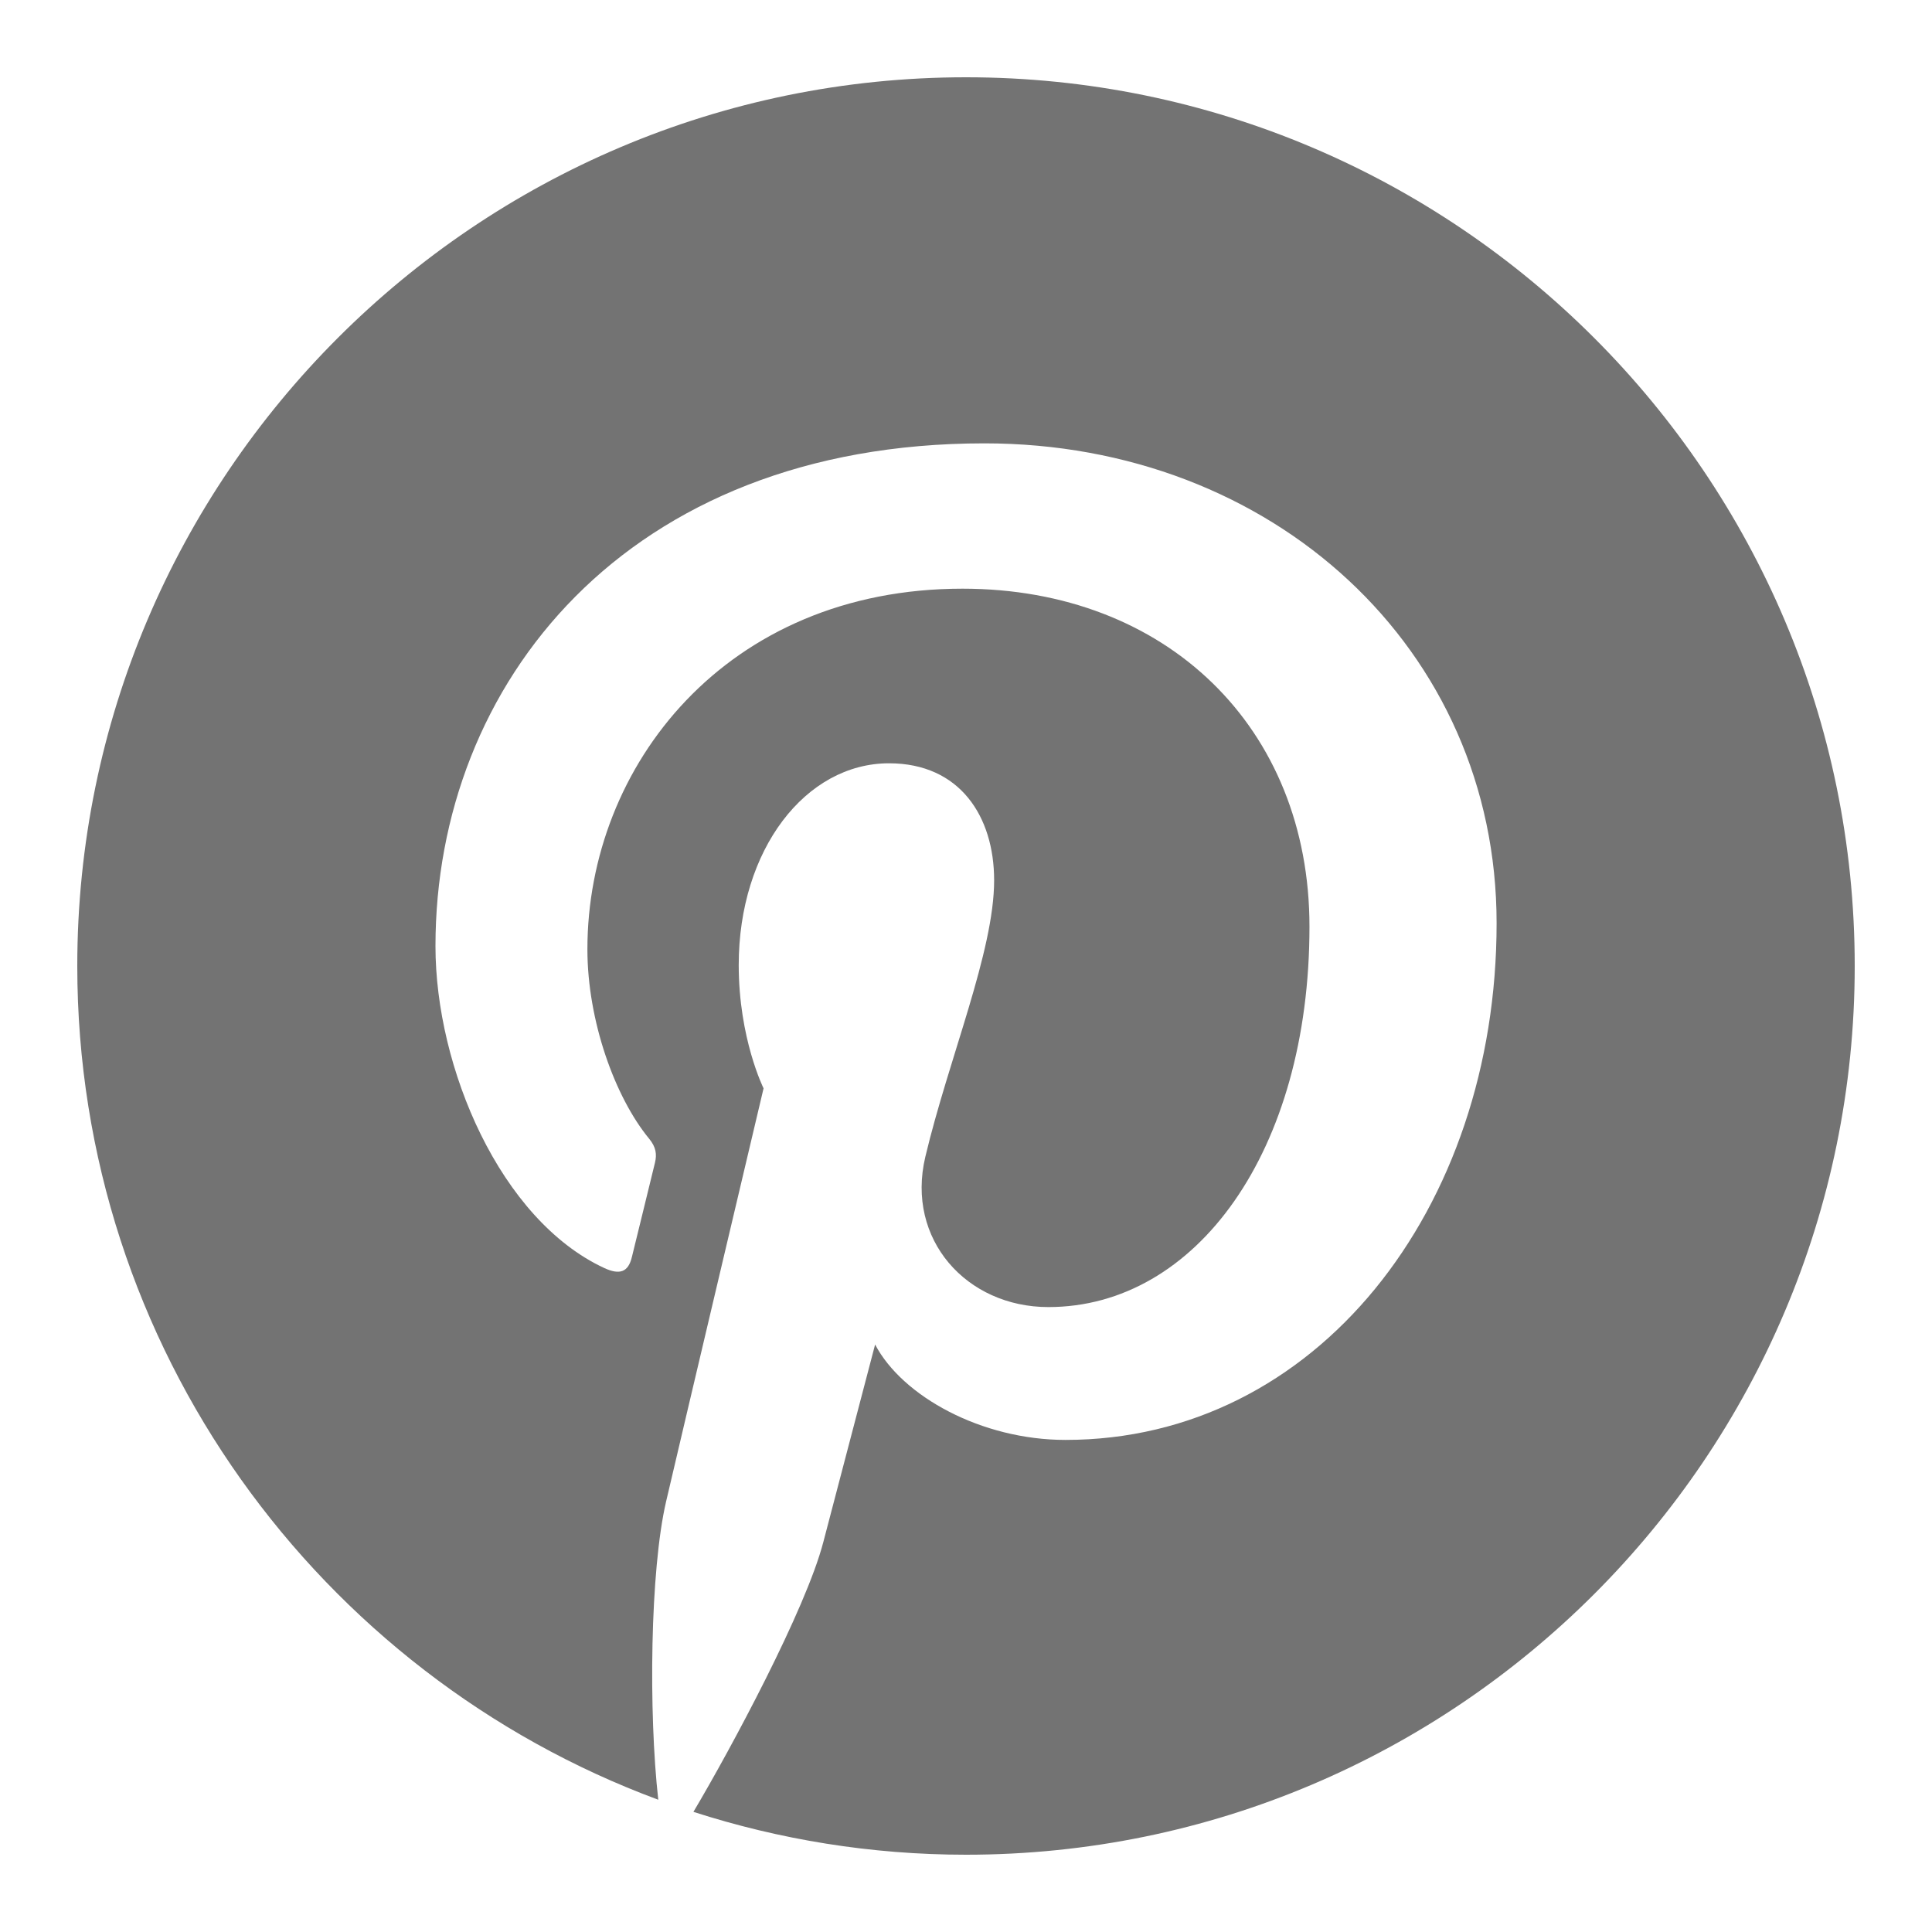<svg fill="#737373" xmlns="http://www.w3.org/2000/svg"  viewBox="0 0 50 50" width="50px" height="50px"><path d="M25,2C12.318,2,2,12.318,2,25c0,9.884,6.268,18.33,15.036,21.577	c-0.253-2.252-0.213-5.939,0.204-7.724c0.39-1.677,2.521-10.687,2.521-10.687	s-0.643-1.288-0.643-3.191c0-2.99,1.732-5.221,3.89-5.221	c1.835,0,2.72,1.378,2.72,3.028c0,1.846-1.173,4.603-1.781,7.158	c-0.507,2.141,1.073,3.887,3.184,3.887c3.821,0,6.758-4.03,6.758-9.845	c0-5.148-3.698-8.747-8.98-8.747c-6.117,0-9.707,4.589-9.707,9.331	c0,1.847,0.711,3.829,1.6,4.907c0.175,0.213,0.201,0.399,0.149,0.616	c-0.163,0.679-0.525,2.139-0.597,2.439c-0.093,0.394-0.312,0.476-0.719,0.287	c-2.686-1.25-4.365-5.176-4.365-8.33c0-6.782,4.927-13.011,14.207-13.011	c7.459,0,13.255,5.314,13.255,12.418c0,7.41-4.673,13.373-11.157,13.373	c-2.179,0-4.226-1.132-4.927-2.469c0,0-1.078,4.105-1.34,5.111	c-0.452,1.74-2.389,5.346-3.362,6.984C20.17,47.607,22.54,48,25,48	c12.683,0,23-10.317,23-23C48,12.318,37.683,2,25,2z"/></svg>